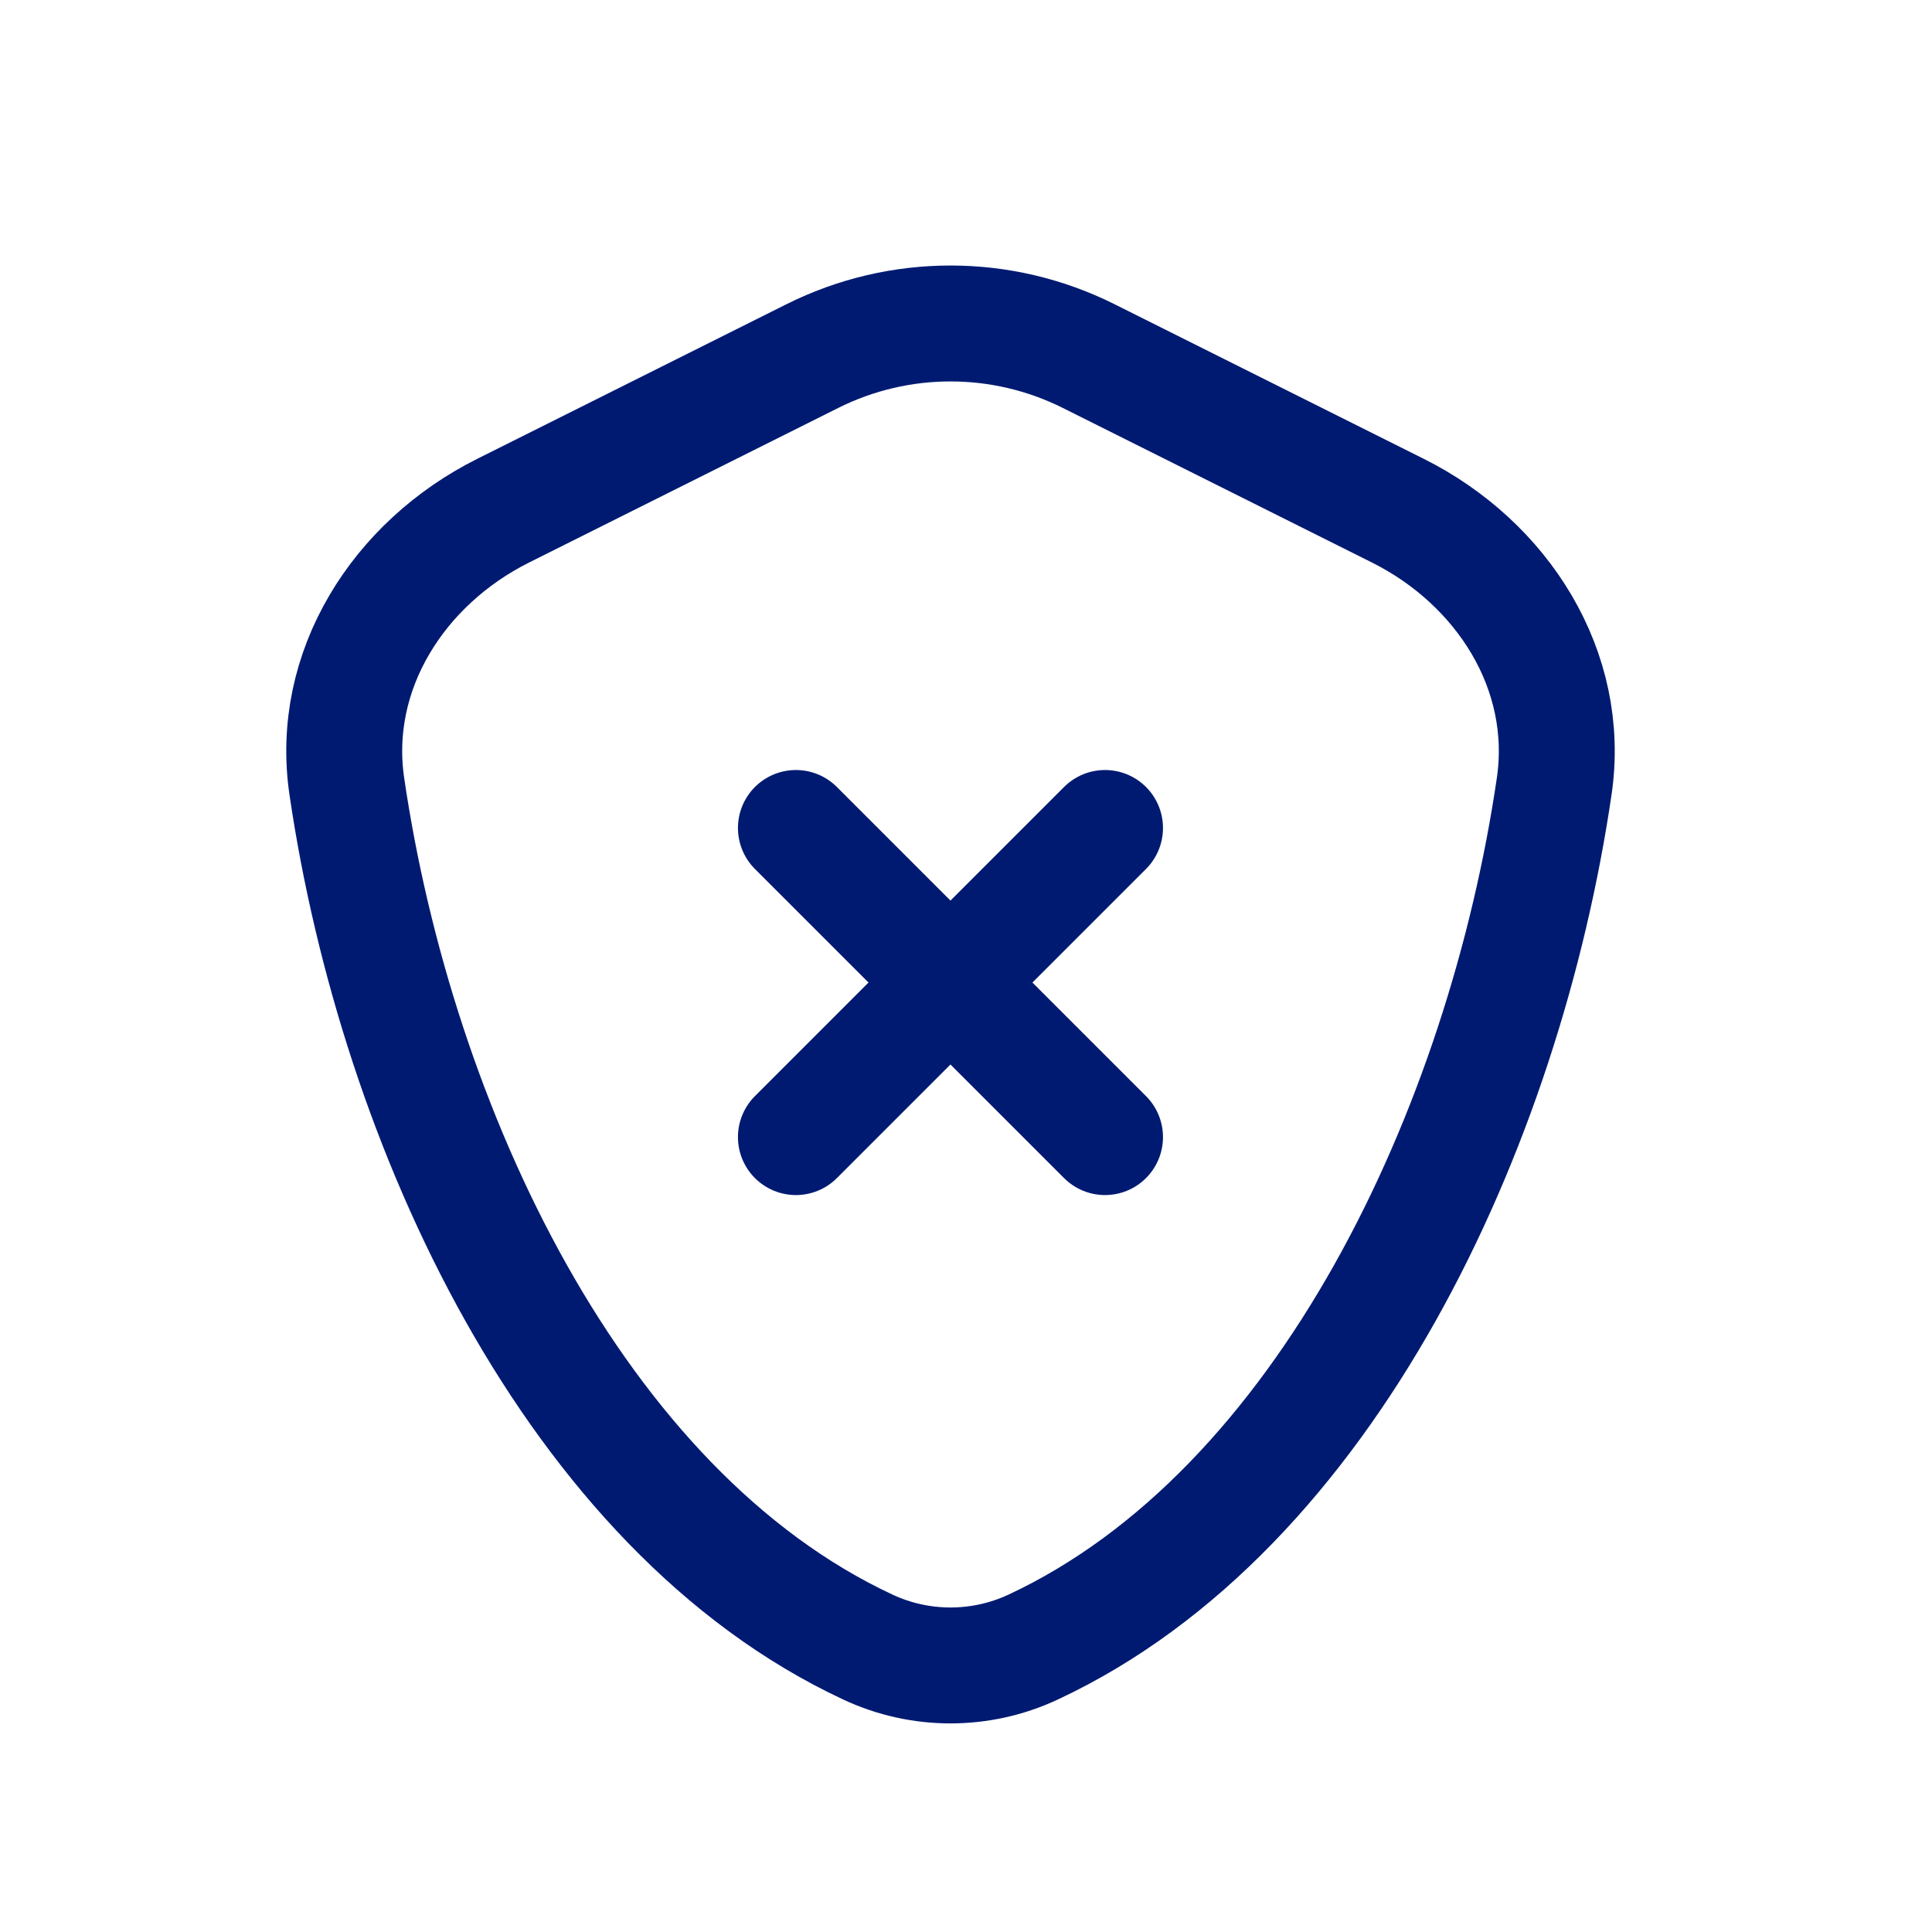<svg width="25" height="25" viewBox="0 0 25 25" fill="none" xmlns="http://www.w3.org/2000/svg">
<path d="M10.299 10.714L14.299 14.714" stroke="#001A72" stroke-width="1.5" stroke-linecap="round" stroke-linejoin="round"/>
<path d="M10.299 14.714L14.299 10.714" stroke="#001A72" stroke-width="1.5" stroke-linecap="round" stroke-linejoin="round"/>
<path d="M4.488 10.176C4.267 8.677 5.156 7.286 6.511 6.608L10.511 4.608C11.637 4.045 12.962 4.045 14.088 4.608L18.088 6.608C19.444 7.286 20.332 8.677 20.111 10.176C19.465 14.578 17.162 19.542 13.369 21.313C12.692 21.63 11.907 21.63 11.23 21.313C7.437 19.542 5.134 14.578 4.488 10.176Z" stroke="#001A72" stroke-width="1.5" stroke-linecap="round" stroke-linejoin="round"/>
</svg>
